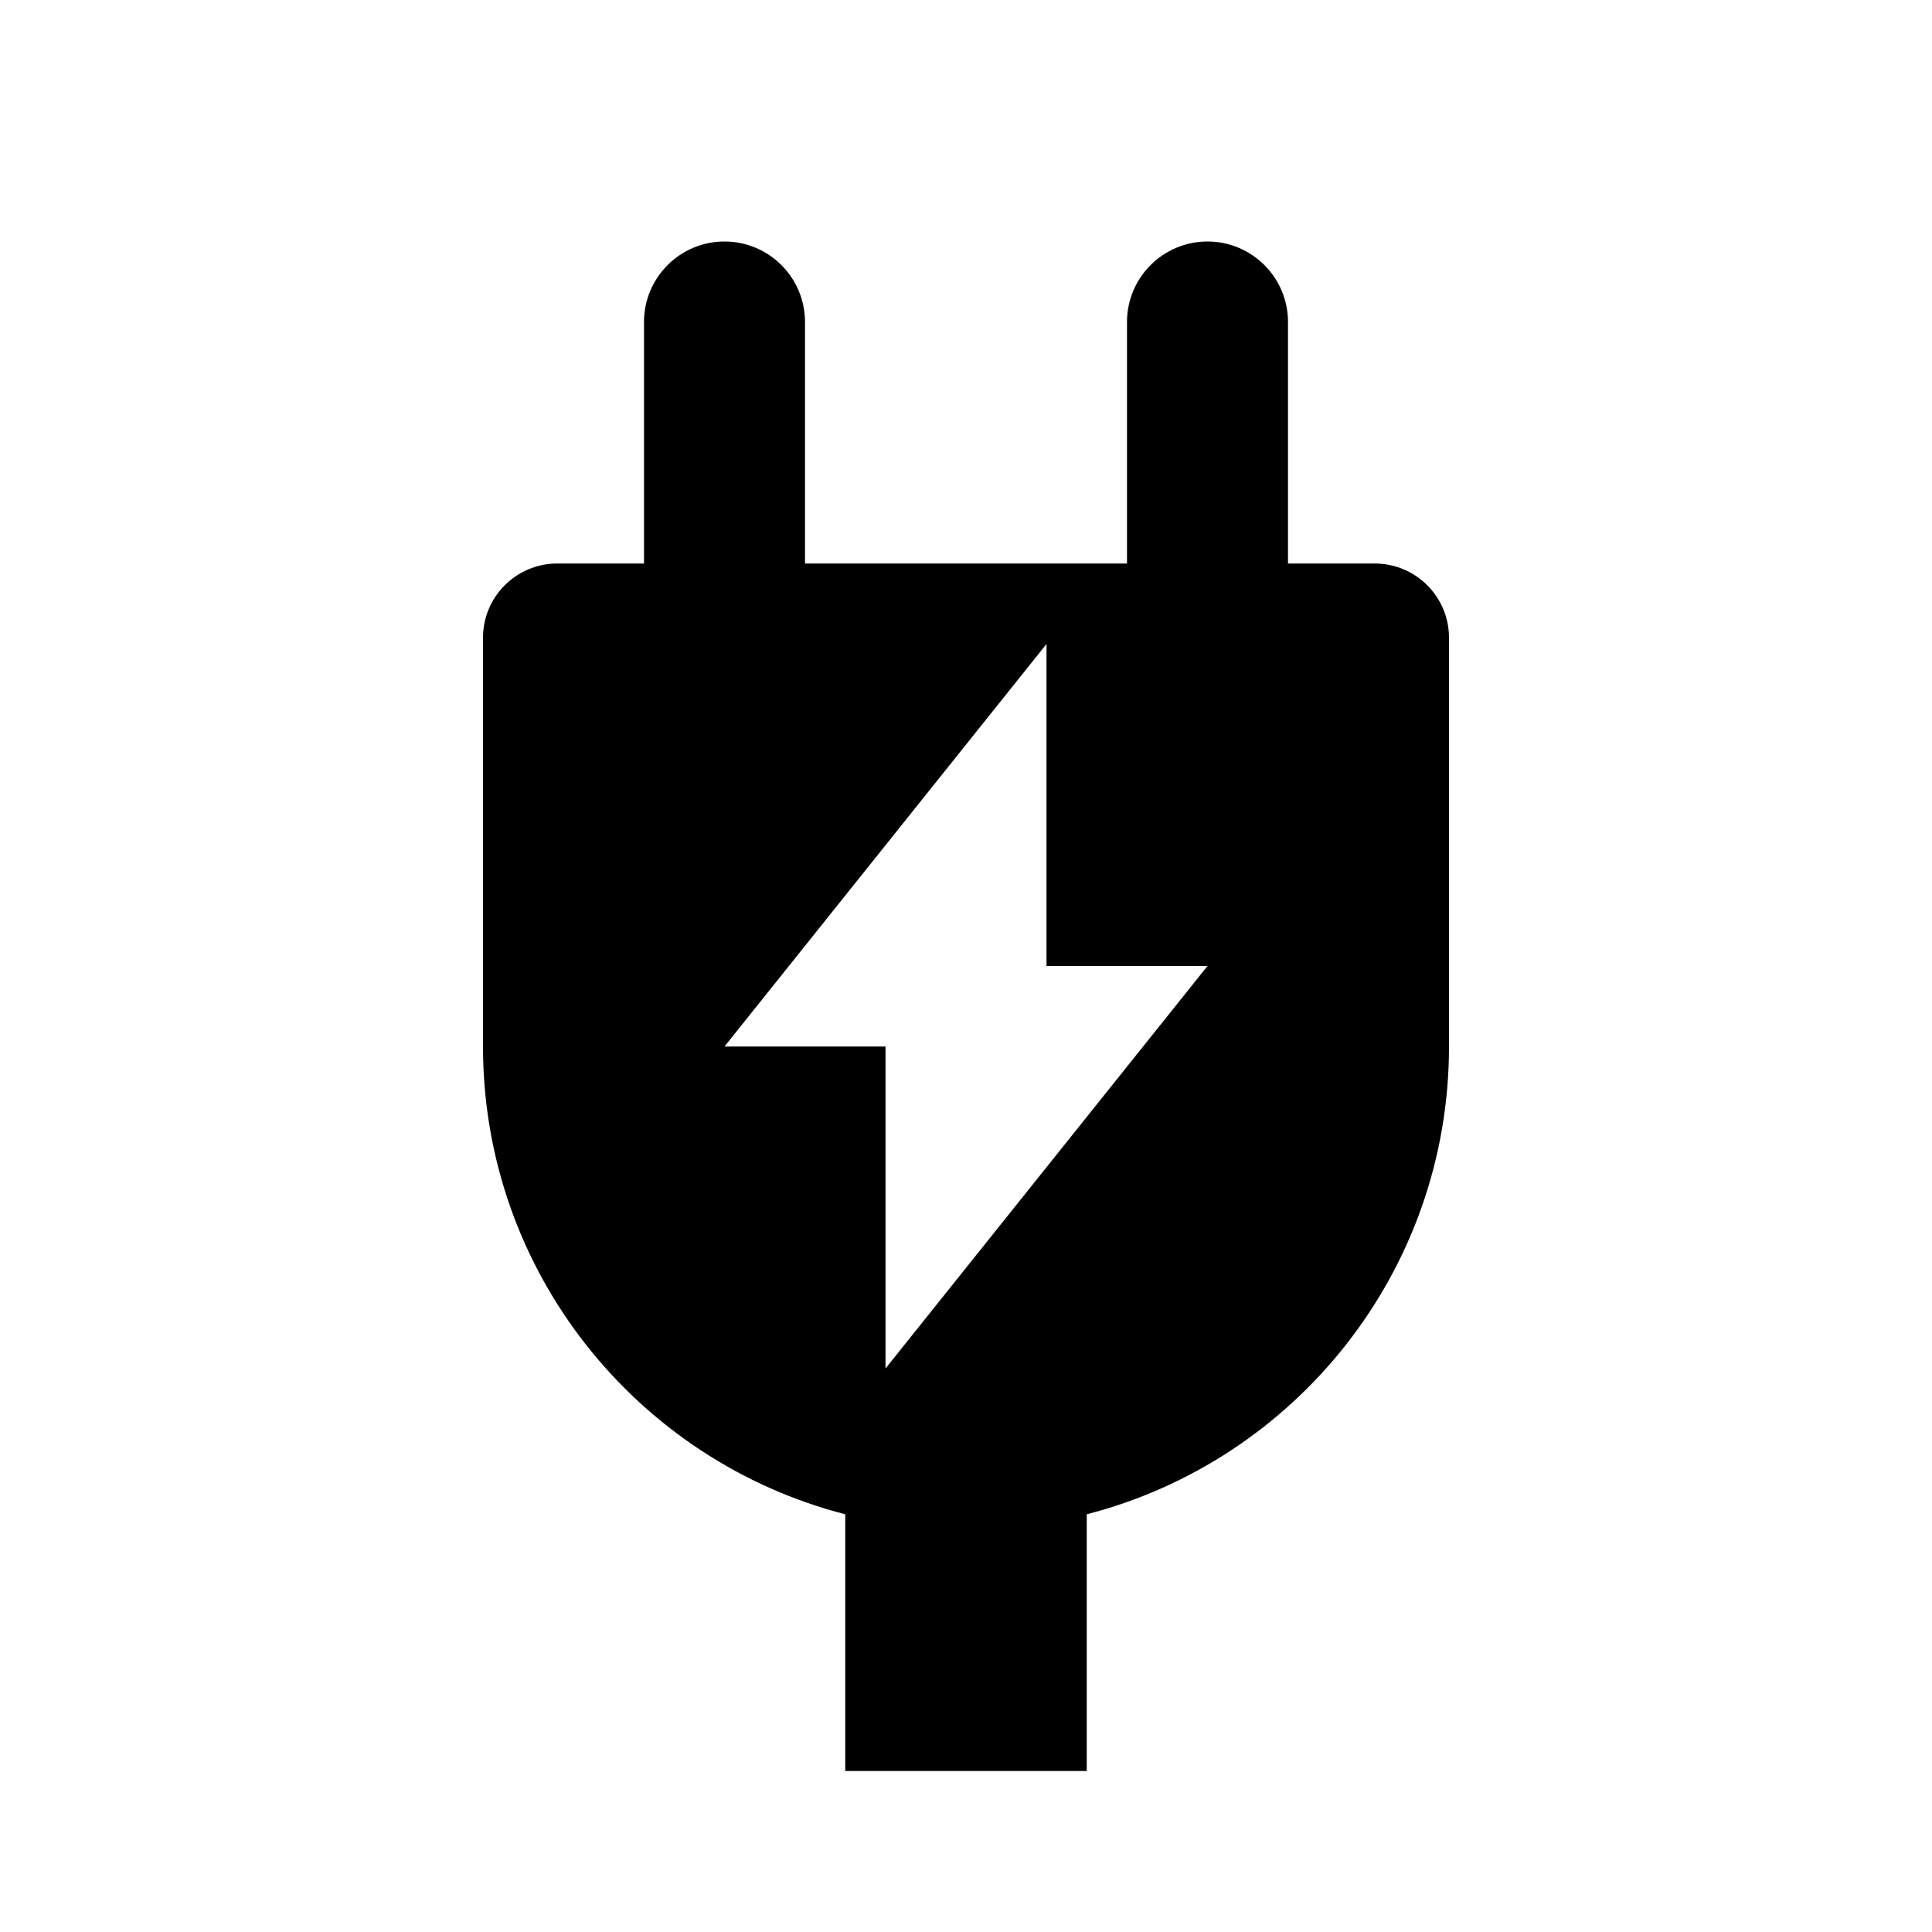 <svg xmlns:xlink="http://www.w3.org/1999/xlink" width="24" height="24" viewBox='0 0 24 24' fill='none' xmlns='http://www.w3.org/2000/svg'> <path fill-rule='evenodd' clip-rule='evenodd' d='M8 4C8 3.448 8.448 3 9 3C9.552 3 10 3.448 10 4V7H14V4C14 3.448 14.448 3 15 3C15.552 3 16 3.448 16 4V7H17.077C17.587 7 18 7.413 18 7.923V13C18 15.796 16.088 18.145 13.5 18.811V22H10.5V18.811C7.912 18.145 6 15.796 6 13V7.923C6 7.413 6.413 7 6.923 7H8V4ZM13 8V12H15L11 17L11 13H9L13 8Z' fill='black'/> </svg>